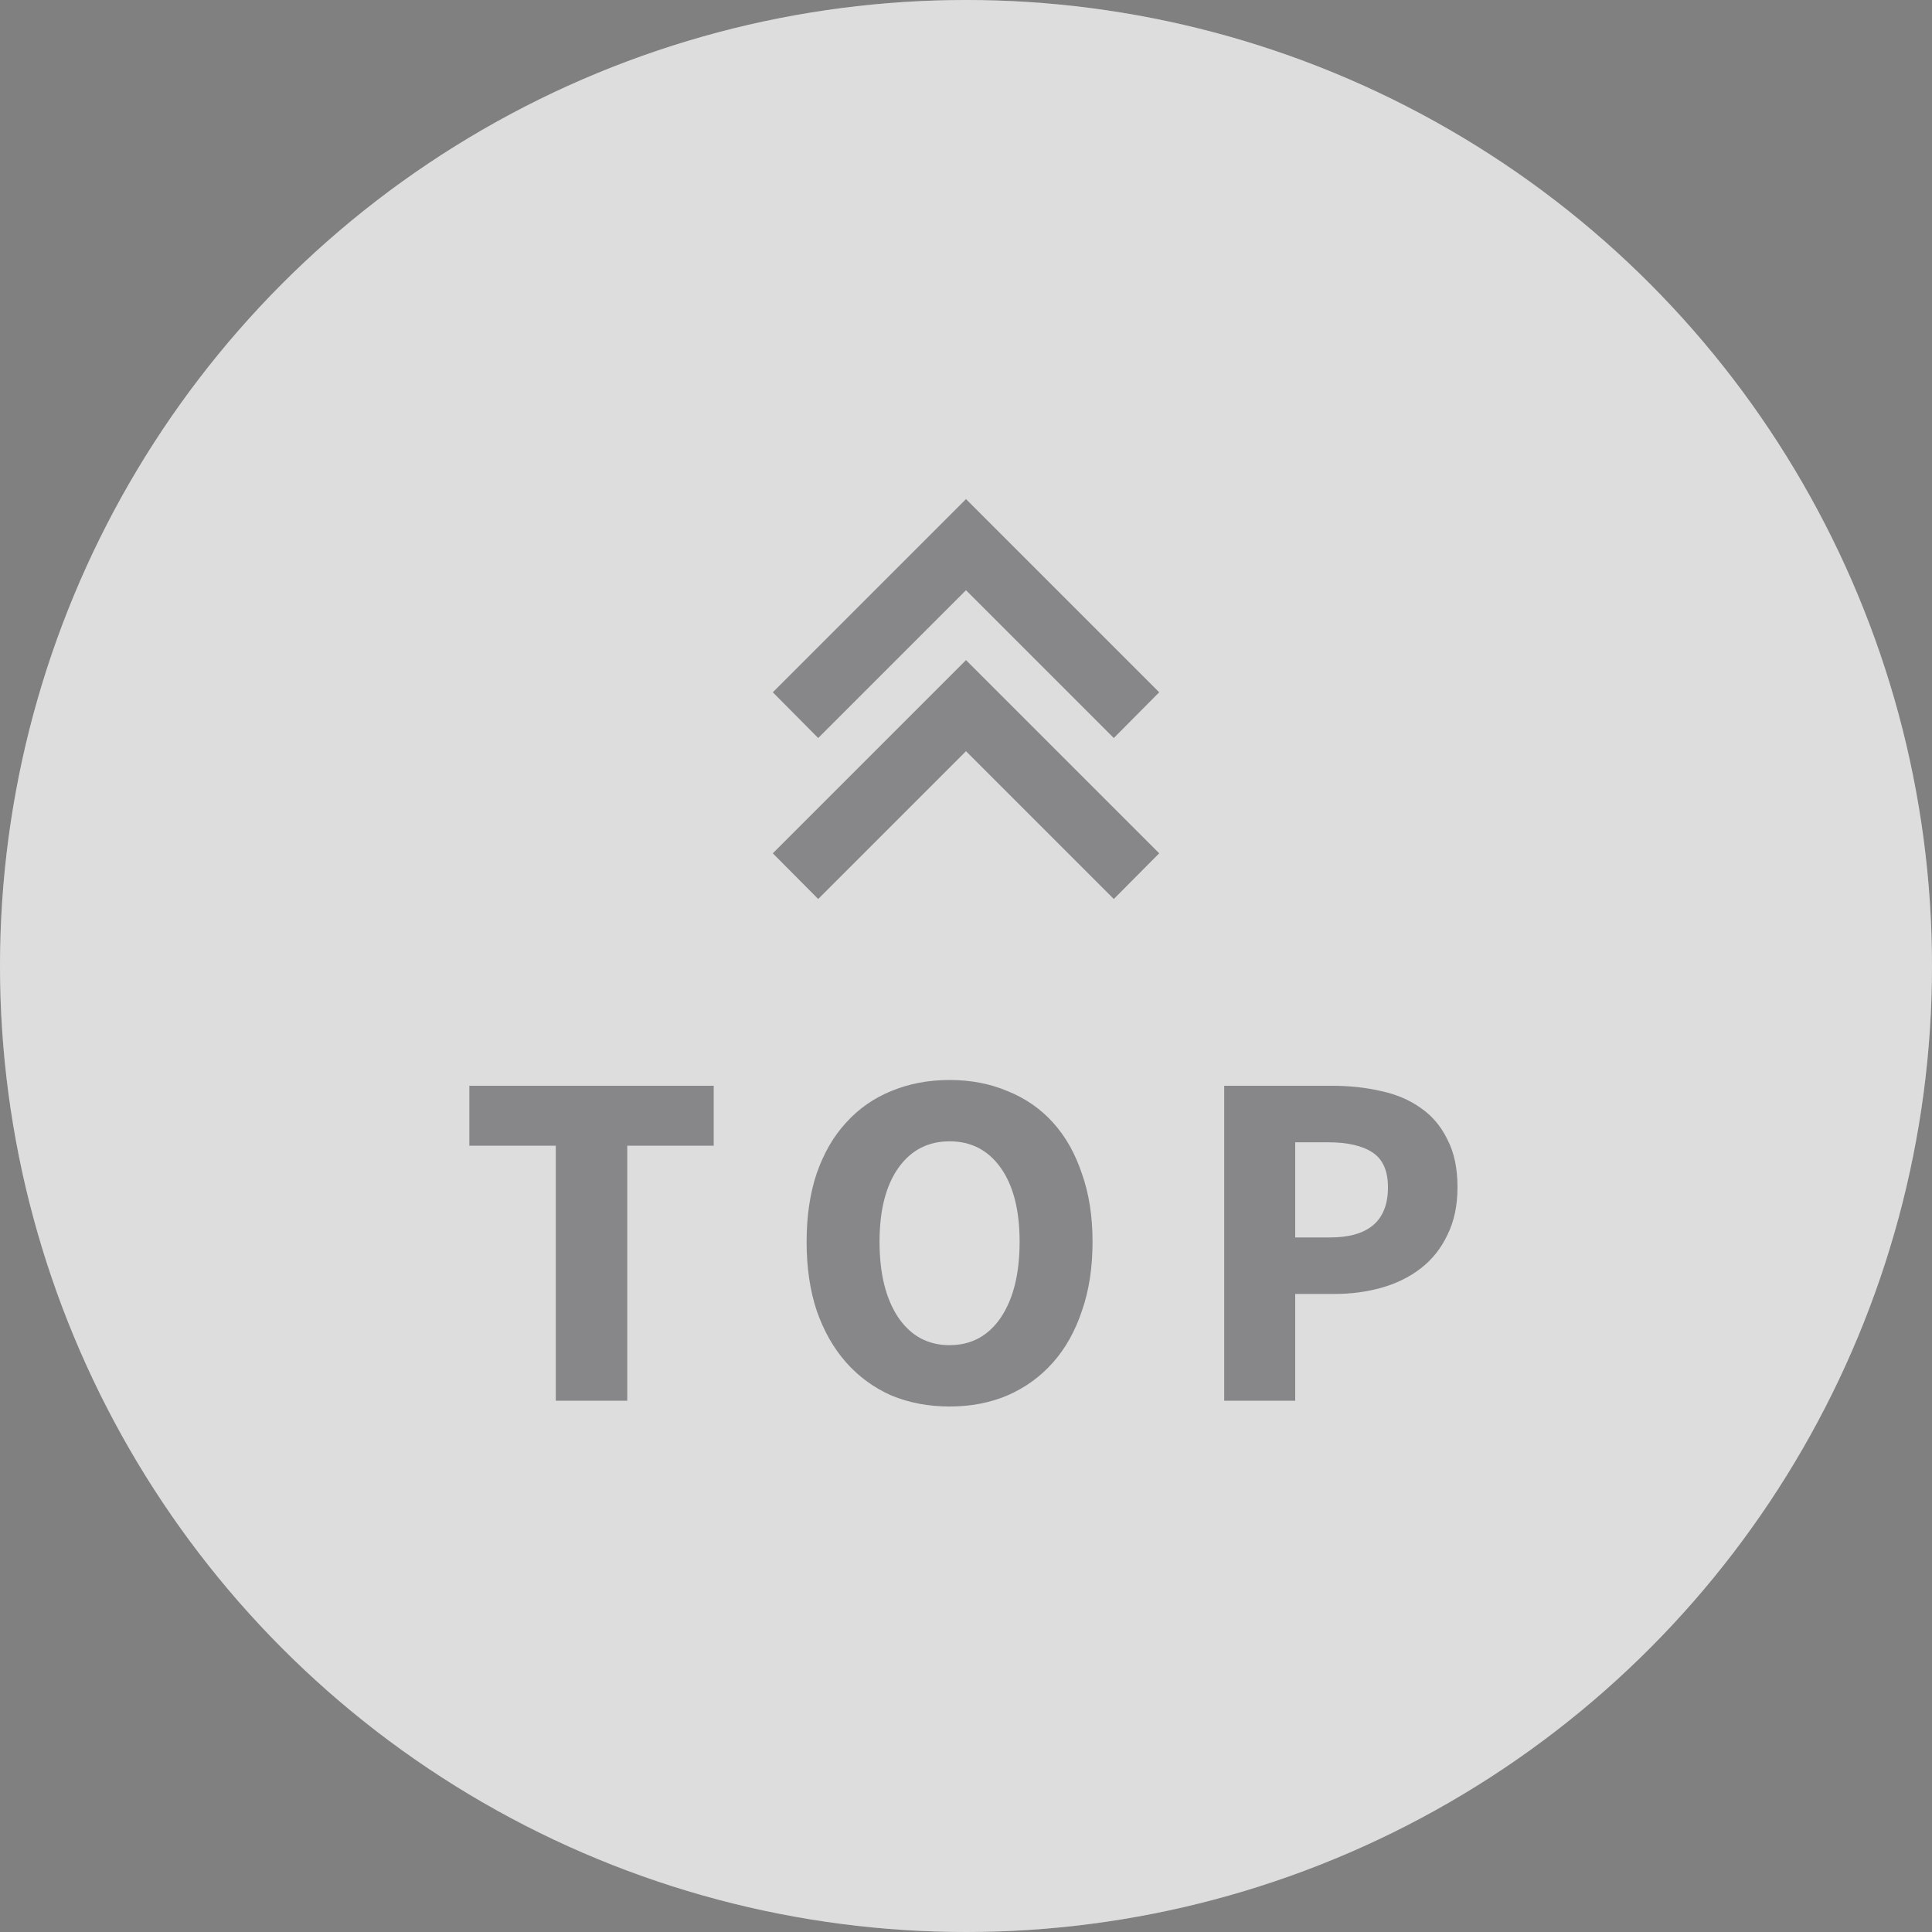 <svg width="40" height="40" viewBox="0 0 40 40" fill="none" xmlns="http://www.w3.org/2000/svg">
<rect x="0" y="0" width="40" height="40" fill="#808080" stroke="none"/>
<circle cx="20" cy="20" r="20" fill="white"/>
<circle cx="20" cy="20" r="20" fill="#202025" fill-opacity="0.15"/>
<path d="M11.507 29V23.72H9.717V22.48H14.777V23.72H12.987V29H11.507ZM19.66 29.12C19.22 29.12 18.817 29.043 18.45 28.89C18.09 28.73 17.78 28.503 17.52 28.21C17.26 27.917 17.057 27.56 16.91 27.14C16.77 26.72 16.7 26.243 16.7 25.71C16.7 25.177 16.77 24.703 16.91 24.29C17.057 23.87 17.26 23.52 17.52 23.24C17.78 22.953 18.09 22.737 18.45 22.59C18.817 22.437 19.22 22.36 19.66 22.36C20.1 22.36 20.5 22.437 20.86 22.59C21.227 22.737 21.54 22.953 21.8 23.24C22.06 23.527 22.26 23.88 22.4 24.3C22.547 24.713 22.62 25.183 22.62 25.71C22.62 26.243 22.547 26.72 22.4 27.14C22.26 27.56 22.06 27.917 21.8 28.21C21.54 28.503 21.227 28.73 20.86 28.89C20.5 29.043 20.1 29.12 19.66 29.12ZM19.66 27.85C20.107 27.85 20.46 27.66 20.72 27.28C20.98 26.893 21.11 26.37 21.11 25.71C21.11 25.057 20.98 24.547 20.72 24.18C20.46 23.813 20.107 23.63 19.66 23.63C19.214 23.63 18.86 23.813 18.6 24.18C18.34 24.547 18.21 25.057 18.21 25.71C18.21 26.37 18.34 26.893 18.6 27.28C18.86 27.66 19.214 27.85 19.66 27.85ZM25.346 29V22.48H27.586C27.946 22.48 28.283 22.517 28.596 22.59C28.91 22.657 29.183 22.773 29.416 22.94C29.649 23.1 29.833 23.317 29.966 23.59C30.106 23.857 30.176 24.187 30.176 24.58C30.176 24.96 30.106 25.29 29.966 25.57C29.833 25.85 29.649 26.08 29.416 26.26C29.183 26.44 28.913 26.573 28.606 26.66C28.299 26.747 27.973 26.79 27.626 26.79H26.816V29H25.346ZM26.816 25.62H27.536C28.336 25.62 28.736 25.273 28.736 24.58C28.736 24.24 28.63 24 28.416 23.86C28.203 23.72 27.896 23.65 27.496 23.65H26.816V25.62Z" fill="#202025" fill-opacity="0.45"/>
<g clip-path="url(#clip0_481_16066)">
<path fill-rule="evenodd" clip-rule="evenodd" d="M23.06 15.28L20 12.22L16.94 15.28L16 14.333L20 10.333L24 14.333L23.06 15.28Z" fill="#202025" fill-opacity="0.45"/>
<path fill-rule="evenodd" clip-rule="evenodd" d="M23.06 18.613L20 15.553L16.94 18.613L16 17.667L20 13.667L24 17.667L23.06 18.613Z" fill="#202025" fill-opacity="0.45"/>
</g>
<defs>
<clipPath id="clip0_481_16066">
<rect width="16" height="16" fill="white" transform="translate(12 7)"/>
</clipPath>
</defs>
</svg>
